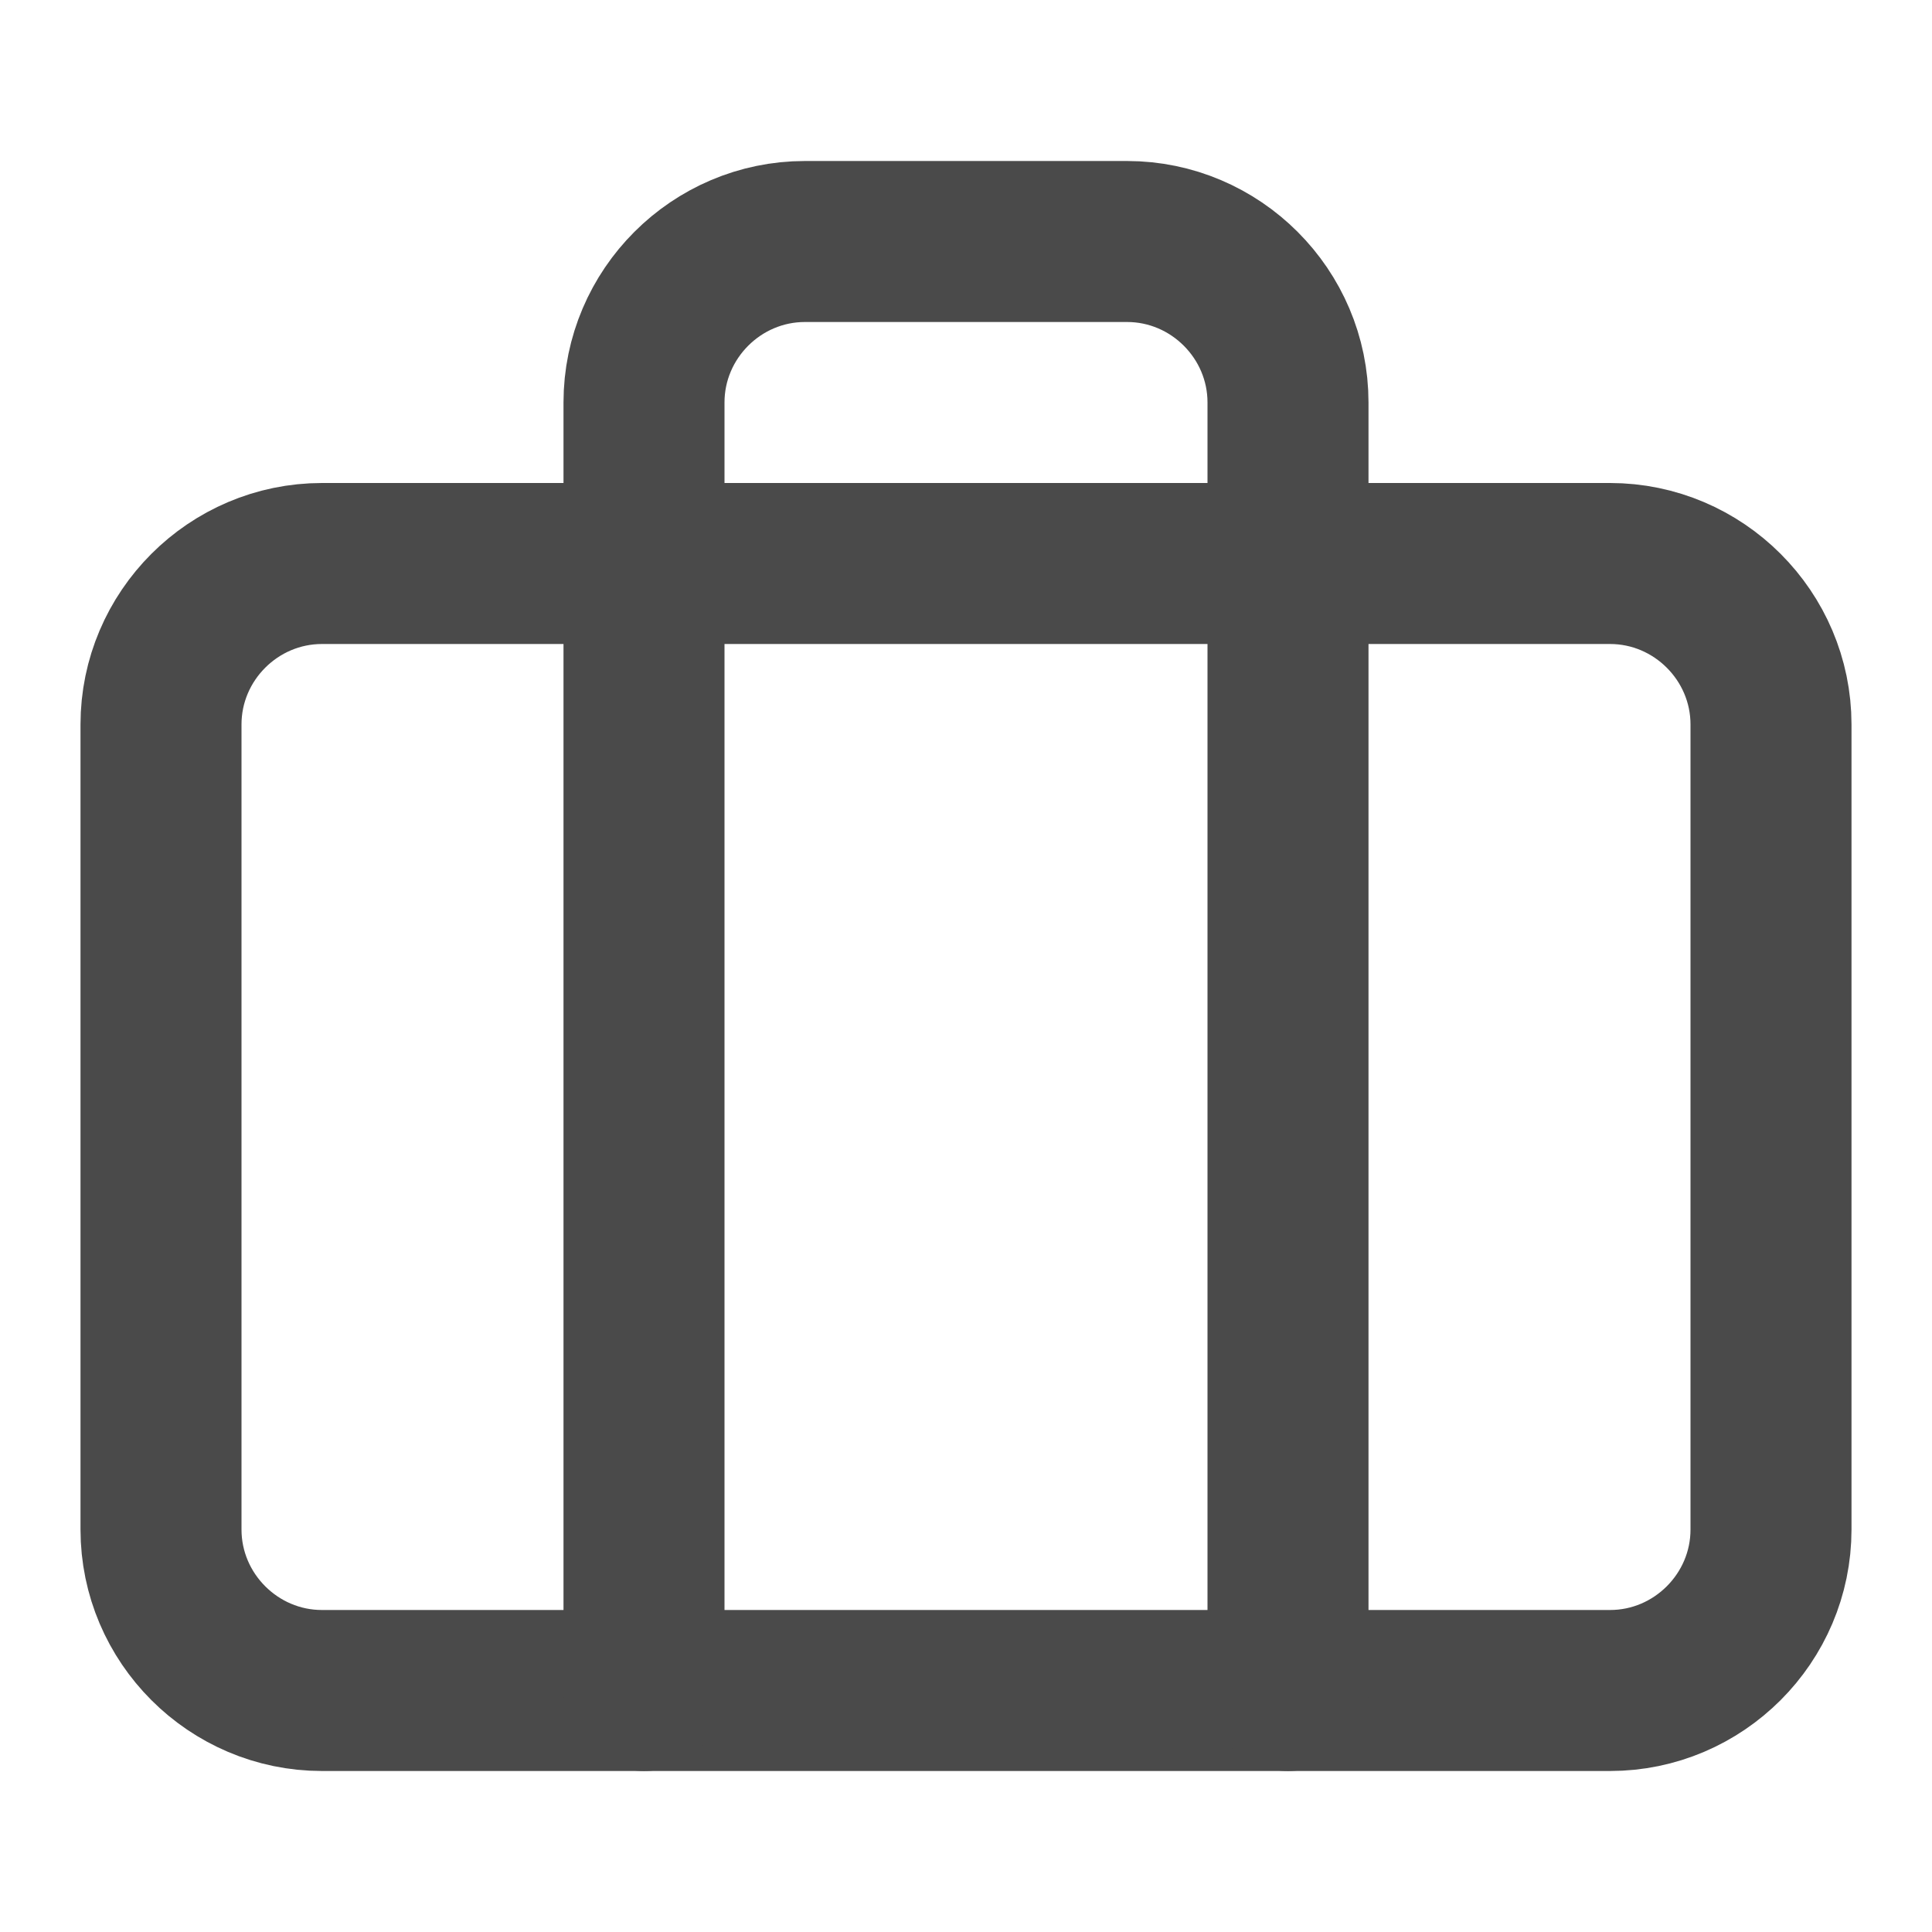 <svg version="1.1" fill="none" stroke="#4a4a4a" stroke-width="2" xmlns="http://www.w3.org/2000/svg" stroke-linecap="round" stroke-linejoin="round"
	viewBox="0 0 24 24">
	<path d="M4,7h16c1.1,0,2,0.9,2,2v10c0,1.1-0.9,2-2,2H4c-1.1,0-2-0.9-2-2V9C2,7.9,2.9,7,4,7z" />
	<path d="M16,21V5c0-1.1-0.9-2-2-2h-4C8.9,3,8,3.9,8,5v16" />
</svg>
